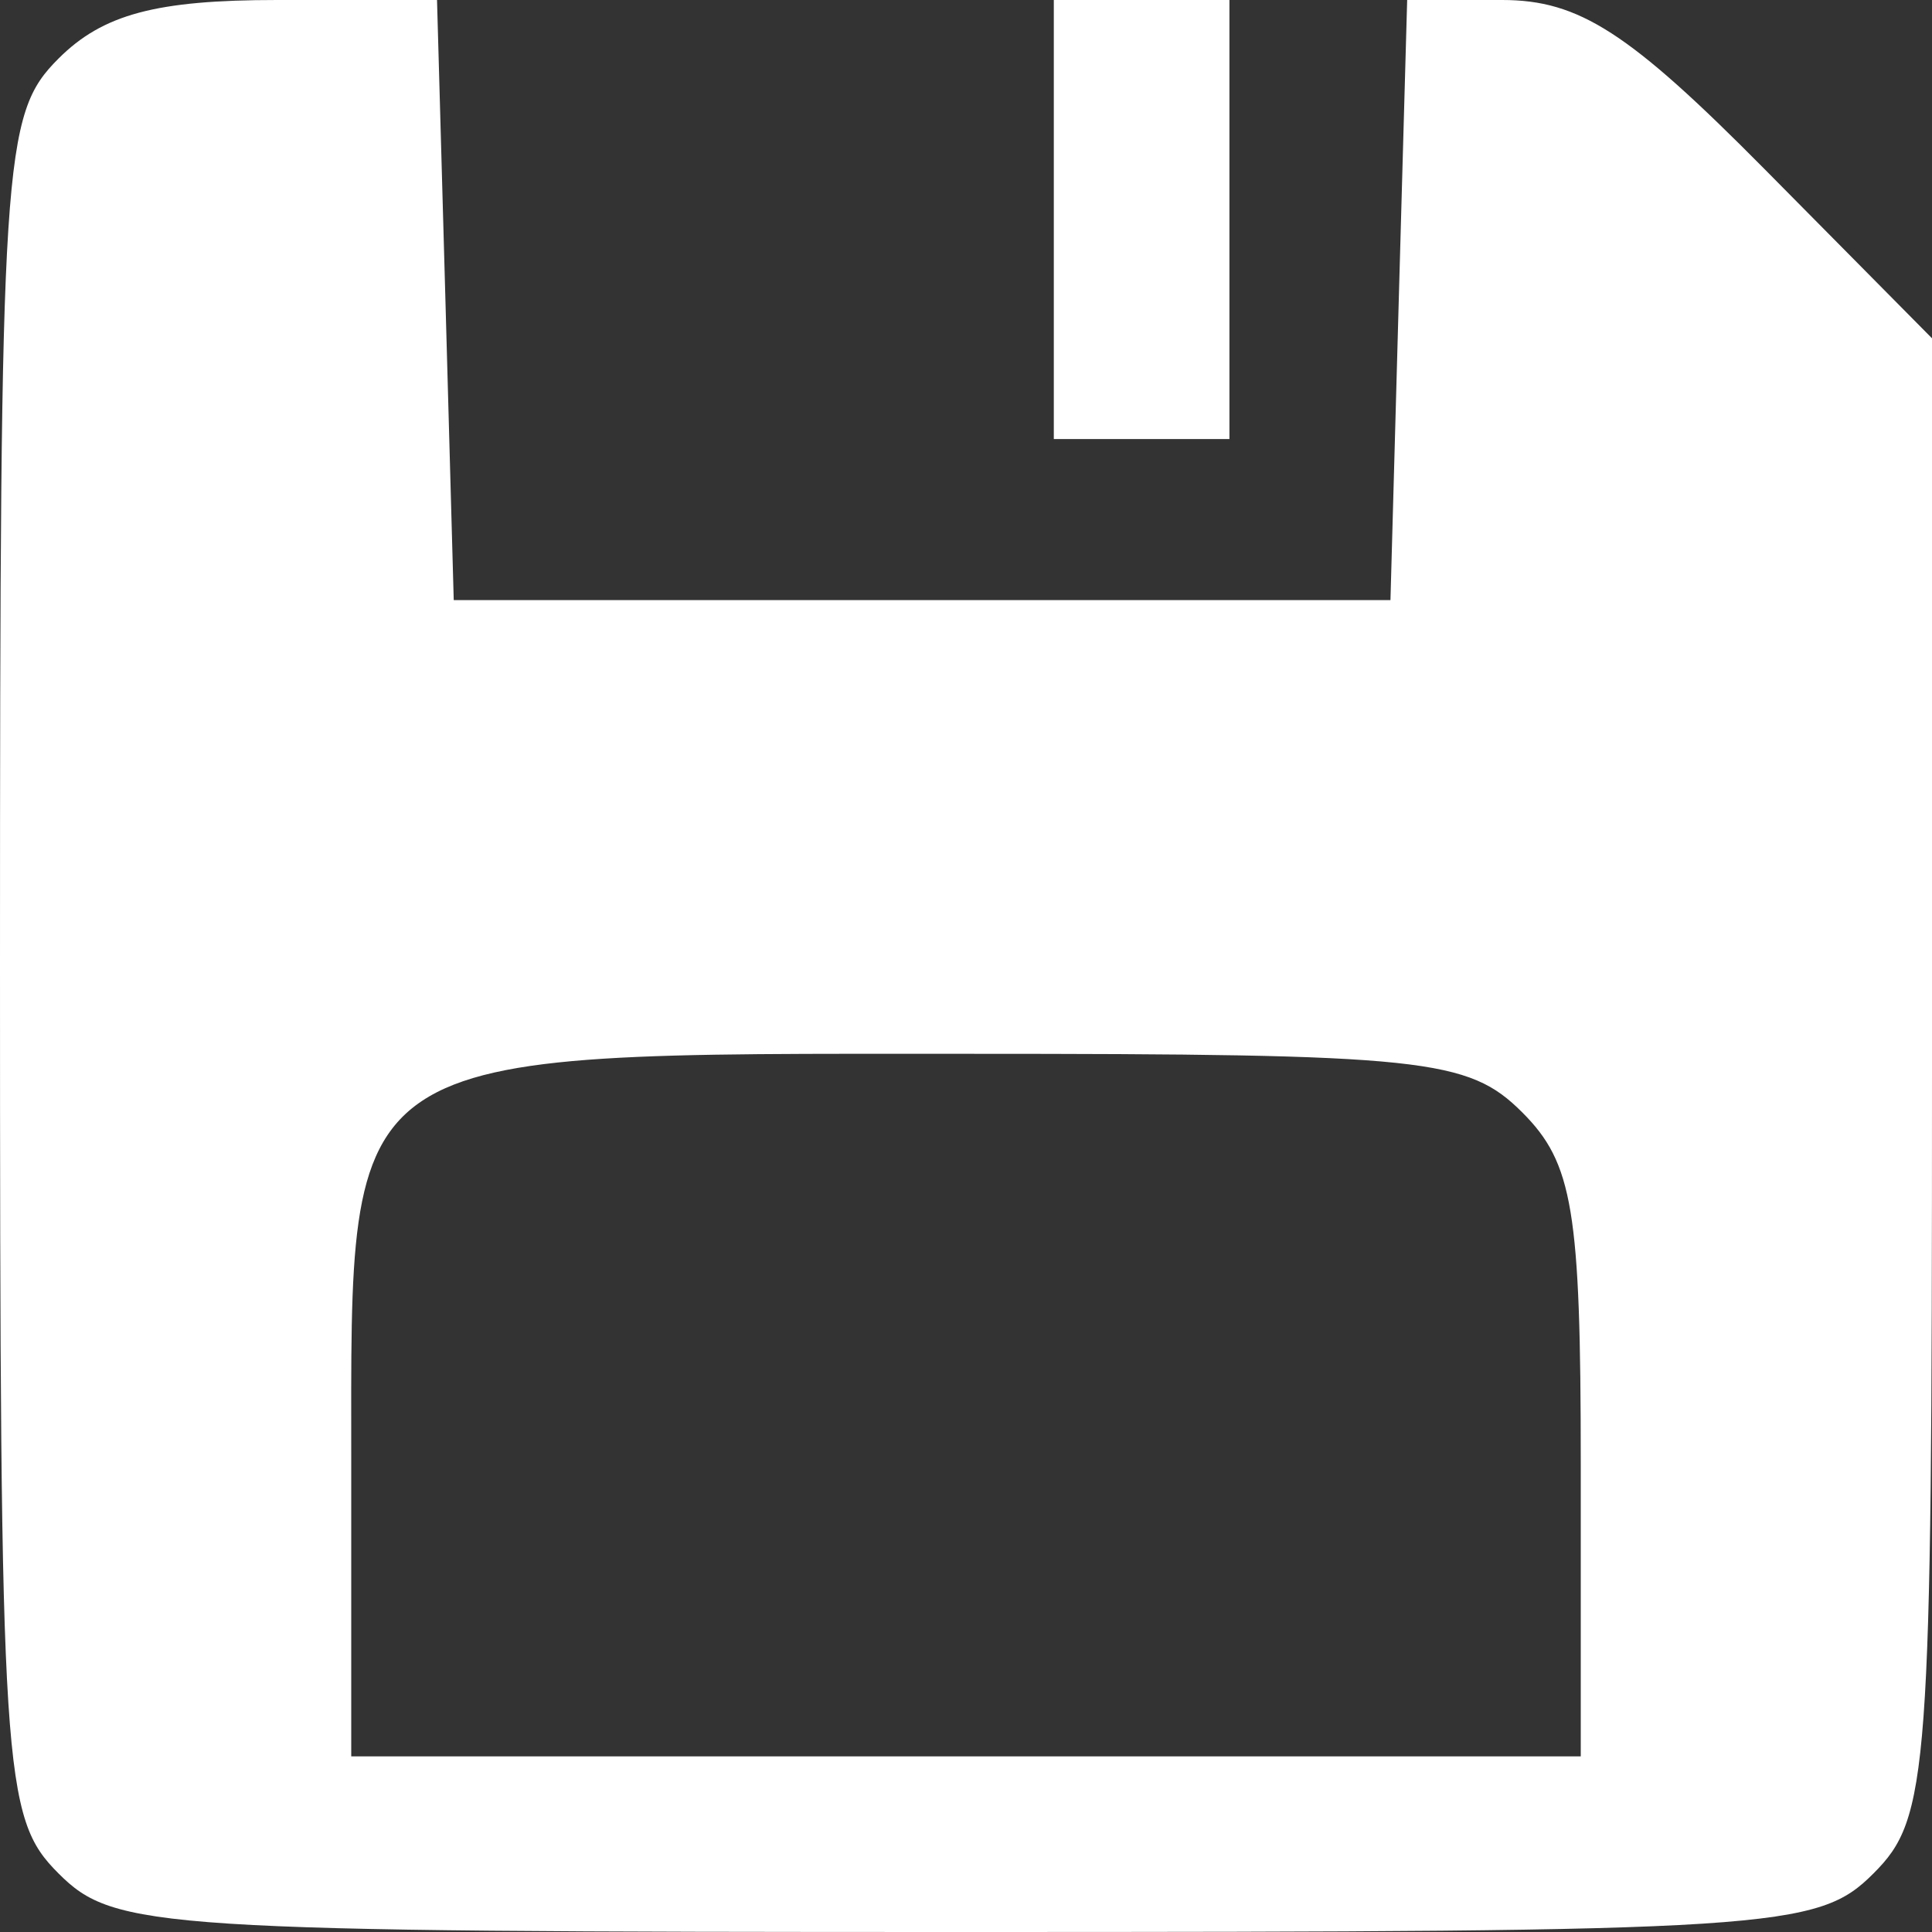 <svg width="20" height="20" viewBox="0 0 20 20" fill="none" xmlns="http://www.w3.org/2000/svg">
<rect x="0" y="0" width="20" height="20" fill="#333333" stroke="none"/>
<path fill-rule="evenodd" clip-rule="evenodd" d="M0.606 0.606C0.028 1.184 0 1.616 0 10C0 18.384 0.028 18.816 0.606 19.394C1.184 19.972 1.616 20 10 20C18.384 20 18.816 19.972 19.394 19.394C19.968 18.82 20 18.384 20 11.145V3.502L18.267 1.751C16.864 0.334 16.347 0 15.55 0H14.567L14.48 3.106L14.394 6.212H9.545H4.697L4.611 3.106L4.524 0H2.868C1.616 0 1.064 0.148 0.606 0.606ZM10.909 2.273V4.545H11.818H12.727V2.273V0H11.818H10.909V2.273ZM15.758 11.515C16.283 12.04 16.364 12.525 16.364 15.152V18.182H10H3.636V15.152C3.636 10.796 3.467 10.909 10 10.909C14.748 10.909 15.199 10.957 15.758 11.515Z" fill="white"/>
</svg>
